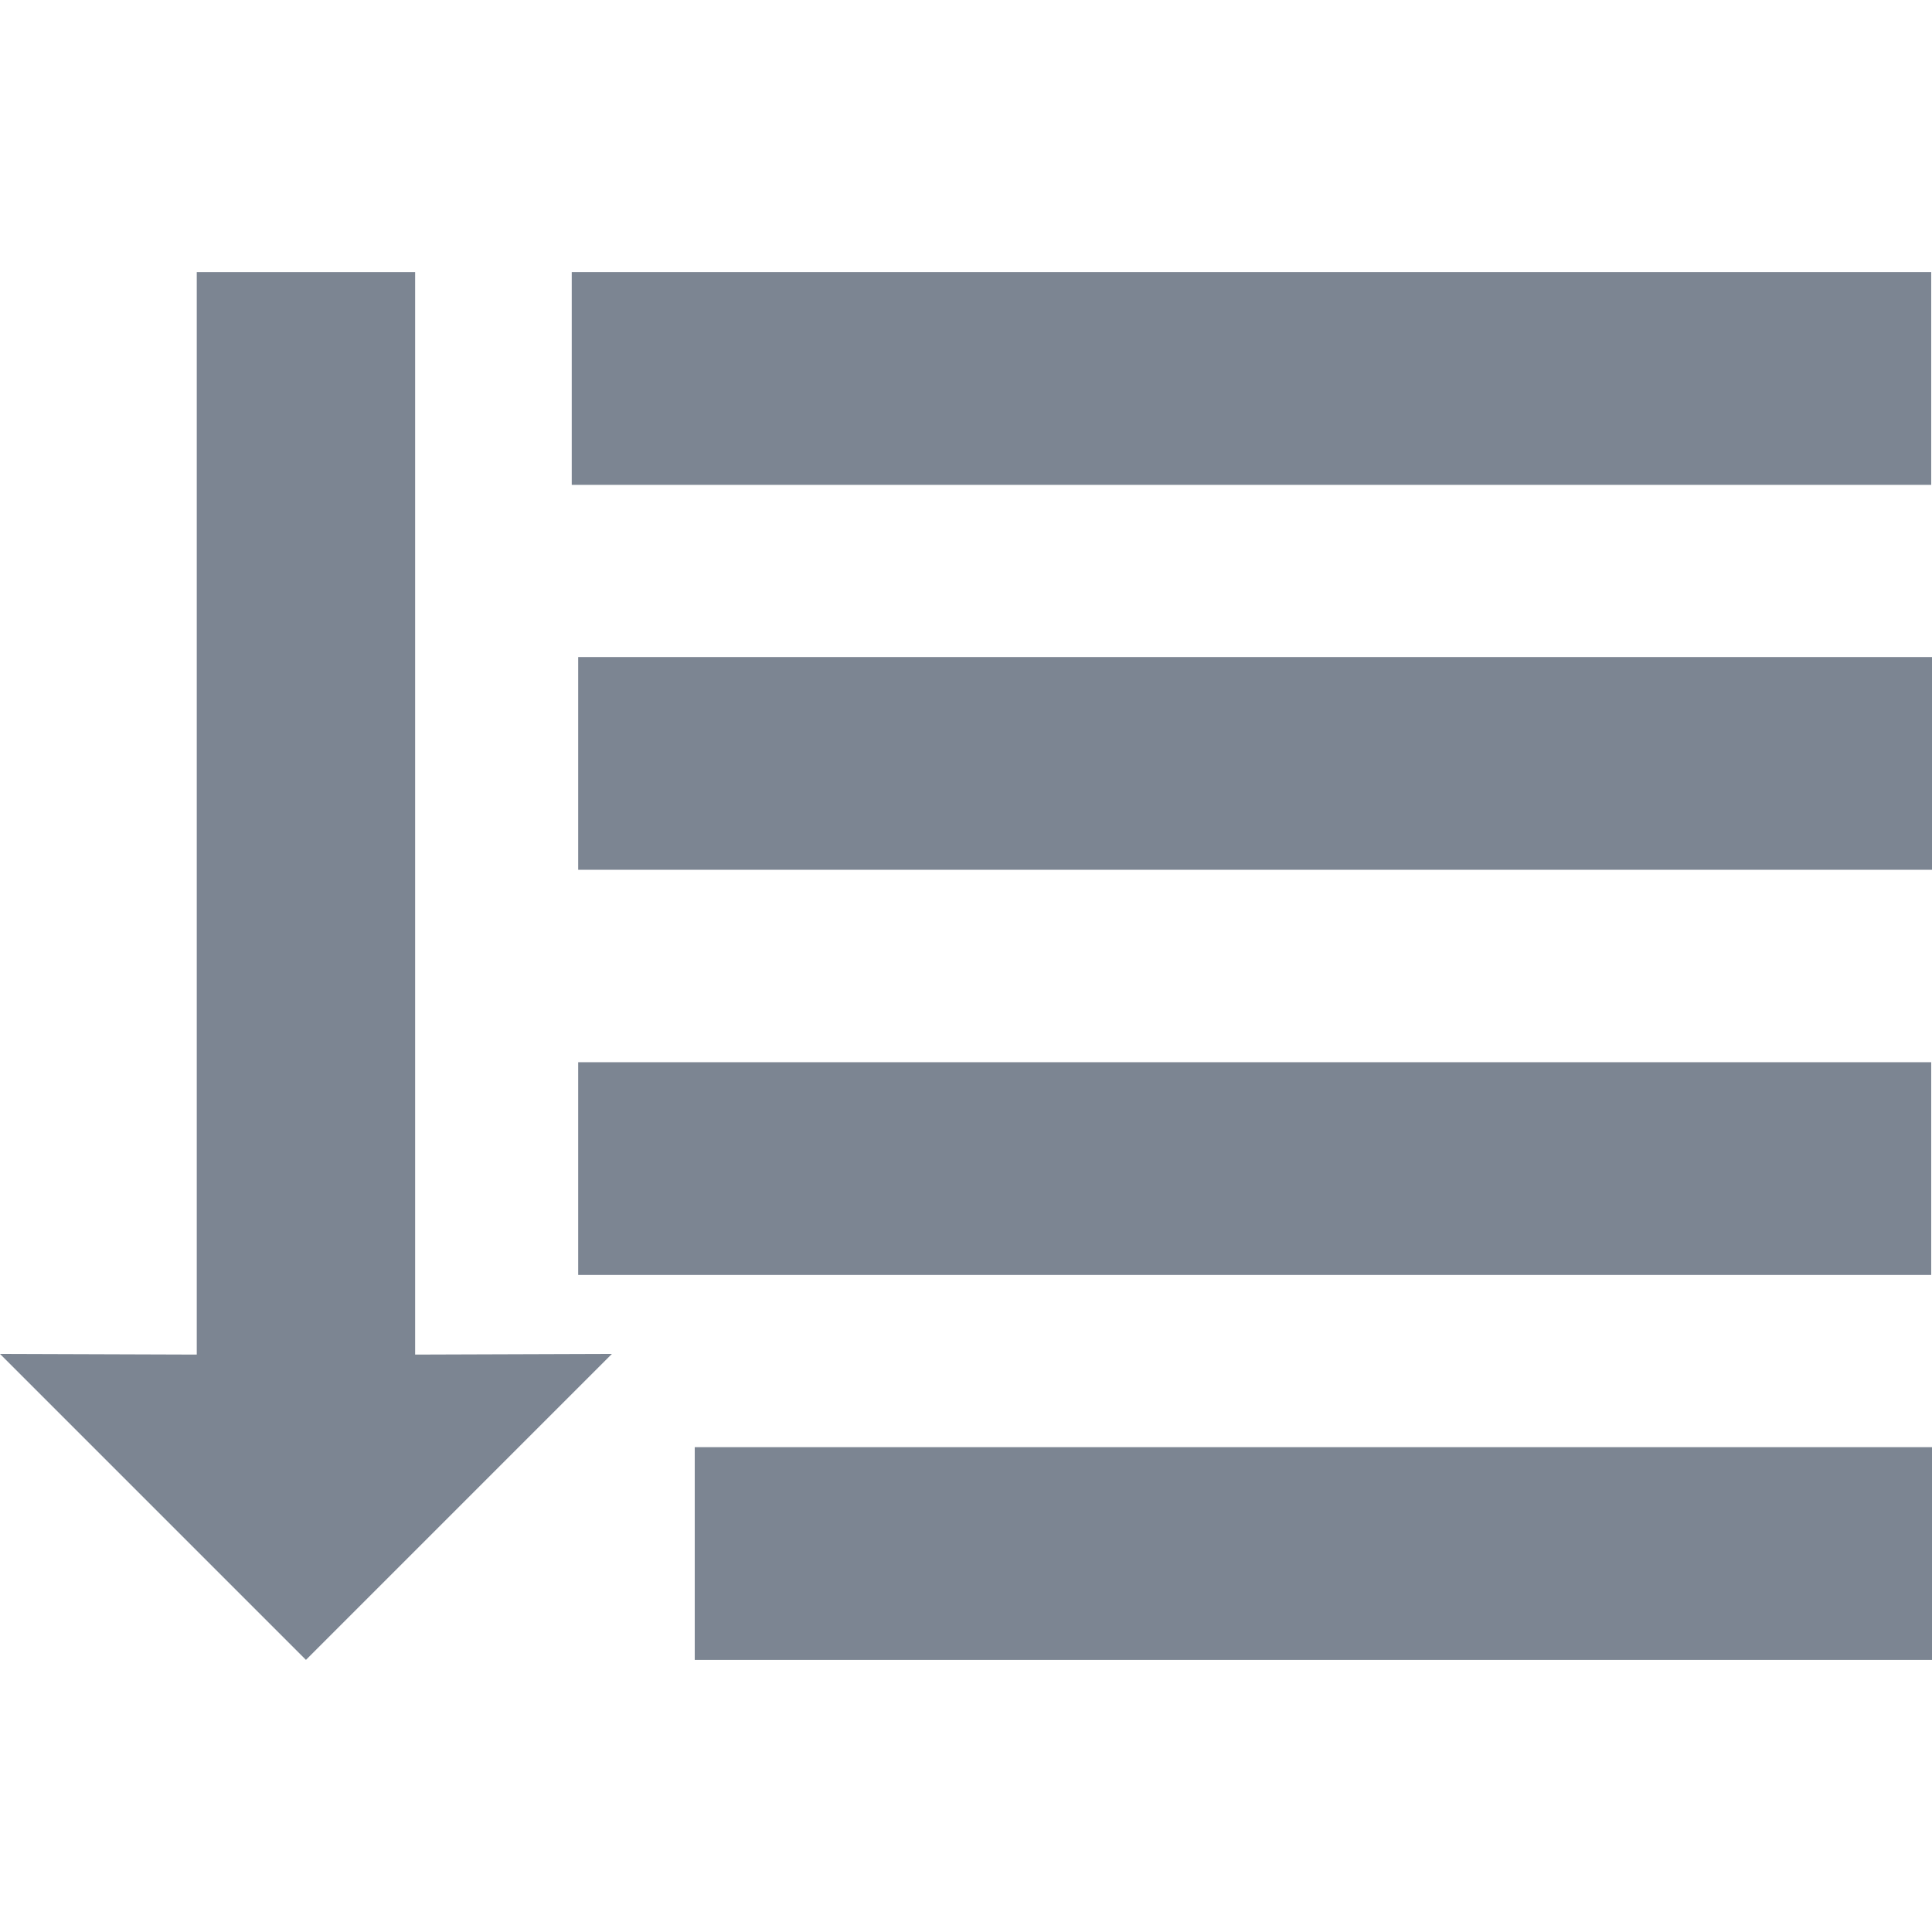 <?xml version="1.0" encoding="iso-8859-1"?>
<!-- Generator: Adobe Illustrator 16.0.0, SVG Export Plug-In . SVG Version: 6.00 Build 0)  -->
<!DOCTYPE svg PUBLIC "-//W3C//DTD SVG 1.1//EN" "http://www.w3.org/Graphics/SVG/1.1/DTD/svg11.dtd">
<svg xmlns="http://www.w3.org/2000/svg" xmlns:xlink="http://www.w3.org/1999/xlink" version="1.1" id="Capa_1" x="0px" y="0px" width="512px" height="512px" viewBox="0 0 94.4 94.4" style="enable-background:new 0 0 94.4 94.4;" xml:space="preserve">
<g>
	<g>
		<polygon points="29.898,66.155 14.949,81.104 0,66.155 9.614,66.187 9.614,13.296 20.284,13.296 20.284,66.187   " fill="#7c8592"/>
		<rect x="33.946" y="70.71" width="60.454" height="10.395" fill="#7c8592"/>
		<rect x="28.251" y="51.901" width="66.11" height="10.395" fill="#7c8592"/>
		<rect x="28.251" y="32.104" width="66.149" height="10.395" fill="#7c8592"/>
		<rect x="27.936" y="13.296" width="66.425" height="10.395" fill="#7c8592"/>
	</g>
</g>
<g>
</g>
<g>
</g>
<g>
</g>
<g>
</g>
<g>
</g>
<g>
</g>
<g>
</g>
<g>
</g>
<g>
</g>
<g>
</g>
<g>
</g>
<g>
</g>
<g>
</g>
<g>
</g>
<g>
</g>
</svg>
